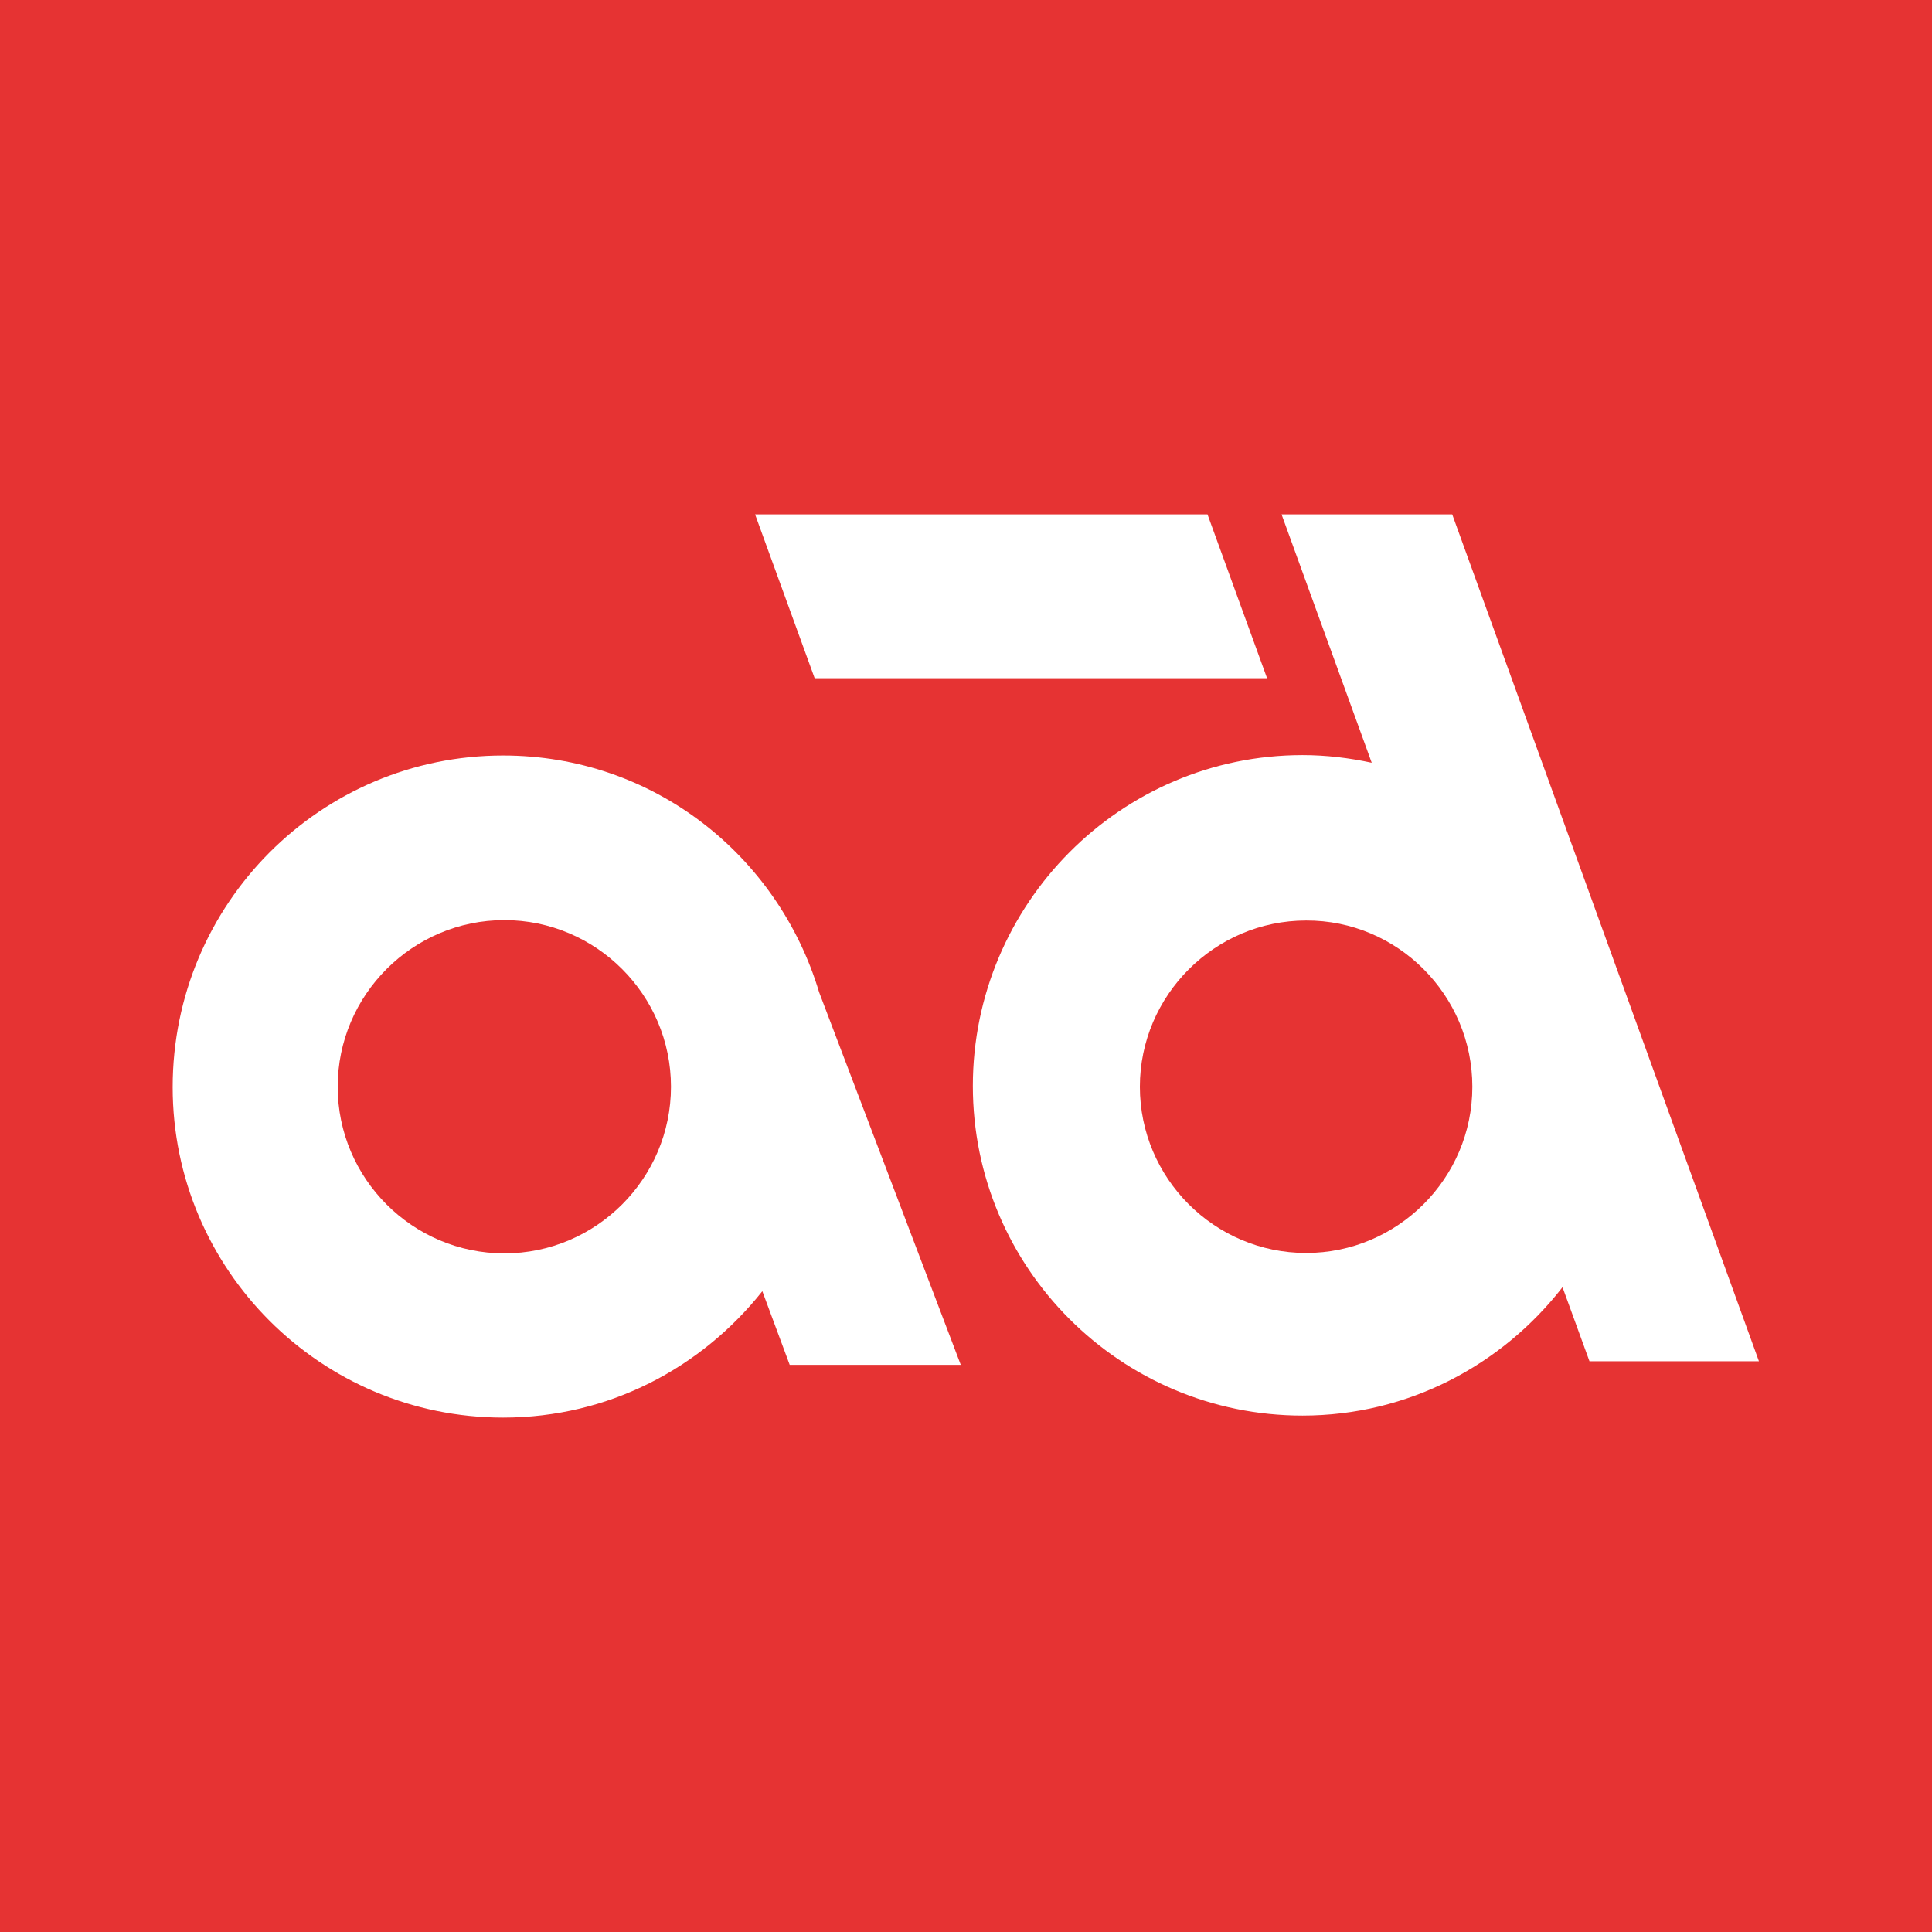 <?xml version="1.0" encoding="utf-8"?>
<!-- Generator: Adobe Illustrator 25.4.1, SVG Export Plug-In . SVG Version: 6.00 Build 0)  -->
<svg version="1.1" id="Capa_1" xmlns="http://www.w3.org/2000/svg" xmlns:xlink="http://www.w3.org/1999/xlink" x="0px" y="0px"
	 viewBox="0 0 48 48" style="enable-background:new 0 0 48 48;" xml:space="preserve">
<style type="text/css">
	.st0{fill:#E63333;}
	.st1{fill:#FFFFFF;}
</style>
<rect x="-5.67" y="-5.67" class="st0" width="60.12" height="60.12"/>
<g>
	<g>
		<path class="st1" d="M16.67,27c0,2.28-1.86,4.14-4.14,4.14c-2.28,0-4.14-1.86-4.14-4.14c0-2.28,1.86-4.14,4.14-4.14
			C14.81,22.86,16.67,24.72,16.67,27 M23.87,33.91l-3.52-9.26c-1.02-3.4-4.12-5.88-7.85-5.88c-4.53,0-8.21,3.68-8.21,8.24
			c0,4.53,3.68,8.21,8.21,8.21c2.63,0,4.93-1.24,6.44-3.14l0.68,1.83H23.87z"/>
		<path class="st1" d="M36.58,27c0,2.28-1.86,4.13-4.13,4.13c-2.28,0-4.13-1.86-4.13-4.13s1.86-4.13,4.13-4.13
			C34.72,22.86,36.58,24.72,36.58,27 M43.7,33.82l-7.62-21.04h-4.24l2.24,6.17c-0.56-0.12-1.13-0.19-1.72-0.19
			c-4.52,0-8.19,3.7-8.19,8.22c0,4.52,3.67,8.19,8.19,8.19c2.63,0,4.96-1.26,6.46-3.19l0.67,1.84H43.7z"/>
		<polygon class="st1" points="31.48,16.85 30,12.78 18.76,12.78 20.24,16.85 		"/>
	</g>
</g>
</svg>
